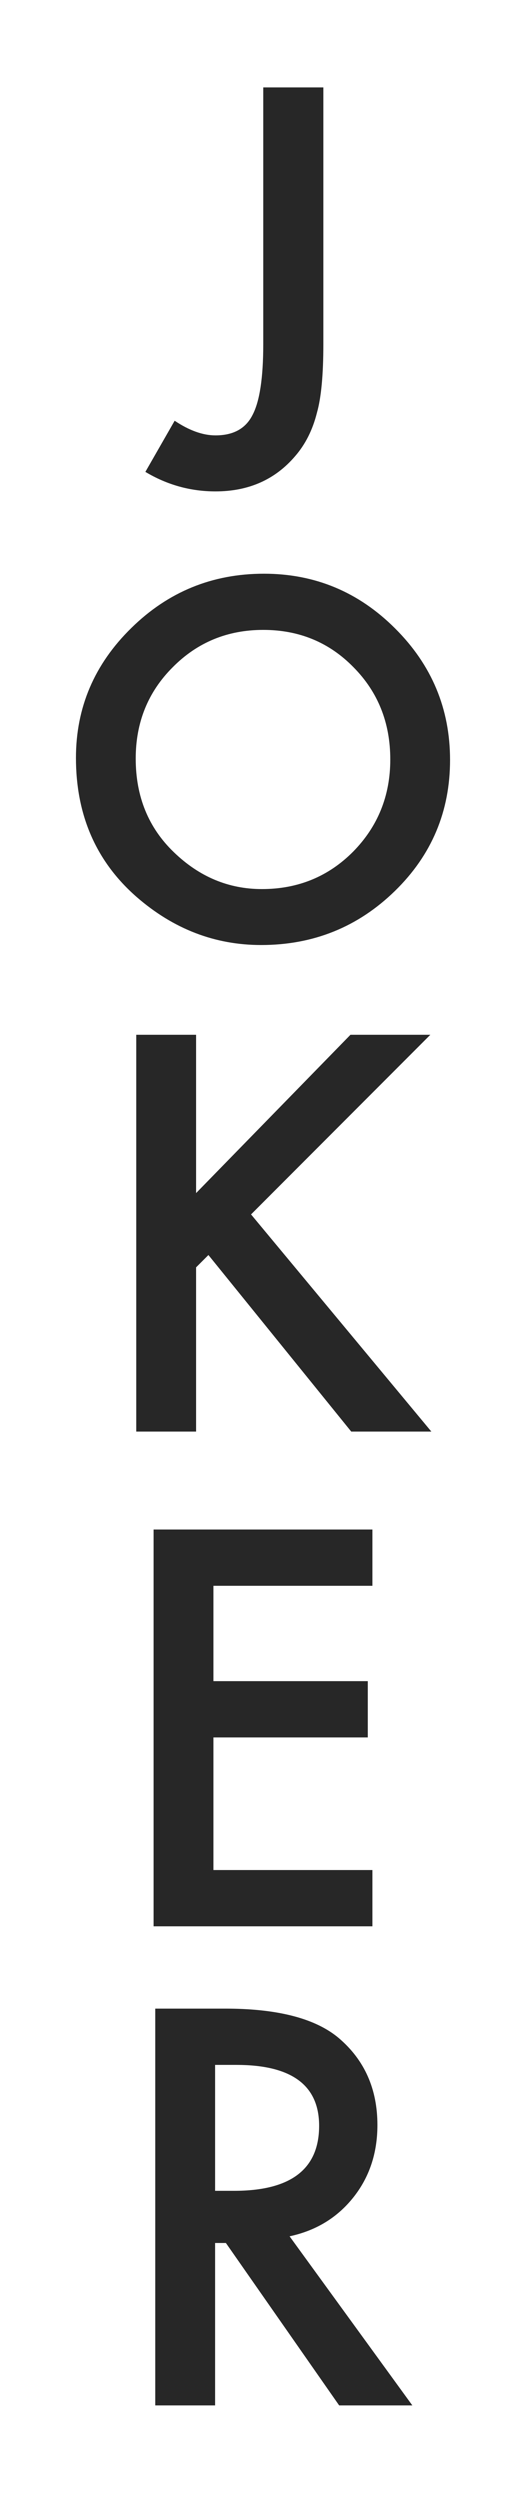 <svg xmlns="http://www.w3.org/2000/svg" width="100" height="475" version="1.1" viewBox="0 0 100 475">
  <g fill="none" fill-rule="evenodd" stroke="none" stroke-width="1">
    <path fill="#272727" fill-rule="nonzero" d="M40.967 93.367C47.249 93.367 52.295 91.137 56.104 86.678 58.057 84.432 59.44 81.681 60.254 78.426 61.068 75.561 61.475 71.215 61.475 65.389L61.475 65.389 61.475 16.609 50.049 16.609 50.049 65.389C50.049 71.801 49.365 76.294 47.998 78.865 46.696 81.437 44.352 82.723 40.967 82.723 38.558 82.723 35.97 81.795 33.203 79.939L33.203 79.939 27.637 89.656C31.771 92.13 36.214 93.367 40.967 93.367zM50.176 109.004C59.871 109.004 68.185 112.471 75.118 119.404 82.081 126.338 85.562 134.666 85.562 144.39 85.562 154.173 82.066 162.473 75.074 169.289 68.053 176.134 59.577 179.556 49.647 179.556 40.863 179.556 32.975 176.516 25.983 170.434 18.286 163.707 14.438 154.893 14.438 143.994 14.438 134.417 17.948 126.191 24.97 119.316 31.962 112.442 40.364 109.004 50.176 109.004zM50.042 119.681C43.245 119.681 37.506 122.05 32.824 126.788 28.143 131.47 25.802 137.252 25.802 144.133 25.802 151.353 28.227 157.29 33.078 161.943 37.901 166.597 43.471 168.924 49.788 168.924 56.642 168.924 62.423 166.555 67.133 161.816 71.843 157.022 74.198 151.184 74.198 144.302 74.198 137.336 71.872 131.498 67.218 126.788 62.593 122.05 56.867 119.681 50.042 119.681z"/>
    <polygon fill="#272727" fill-rule="nonzero" points="37.28 272 37.28 240.799 39.624 238.455 66.772 272 82.007 272 47.729 230.74 81.812 196.609 66.626 196.609 37.28 226.688 37.28 196.609 25.903 196.609 25.903 272"/>
    <polygon fill="#272727" fill-rule="nonzero" points="70.801 366 70.801 355.307 40.576 355.307 40.576 330.111 69.922 330.111 69.922 319.418 40.576 319.418 40.576 301.303 70.801 301.303 70.801 290.609 29.199 290.609 29.199 366"/>
    <path fill="#272727" fill-rule="nonzero" d="M42.847,381.637 L43.453,381.639 C53.1,381.714 60.092,383.585 64.429,387.252 C69.312,391.419 71.753,396.92 71.753,403.756 C71.753,409.095 70.223,413.685 67.163,417.526 C64.103,421.367 60.067,423.825 55.054,424.899 L55.054,424.899 L78.394,457.028 L64.478,457.028 L42.944,426.168 L40.894,426.168 L40.894,457.028 L29.517,457.028 L29.517,381.637 L42.847,381.637 Z M44.946,392.331 L40.894,392.331 L40.894,416.256 L44.507,416.256 C55.282,416.256 60.669,412.138 60.669,403.903 C60.669,396.188 55.428,392.331 44.946,392.331 L44.946,392.331 Z"/>
  </g>
</svg>
